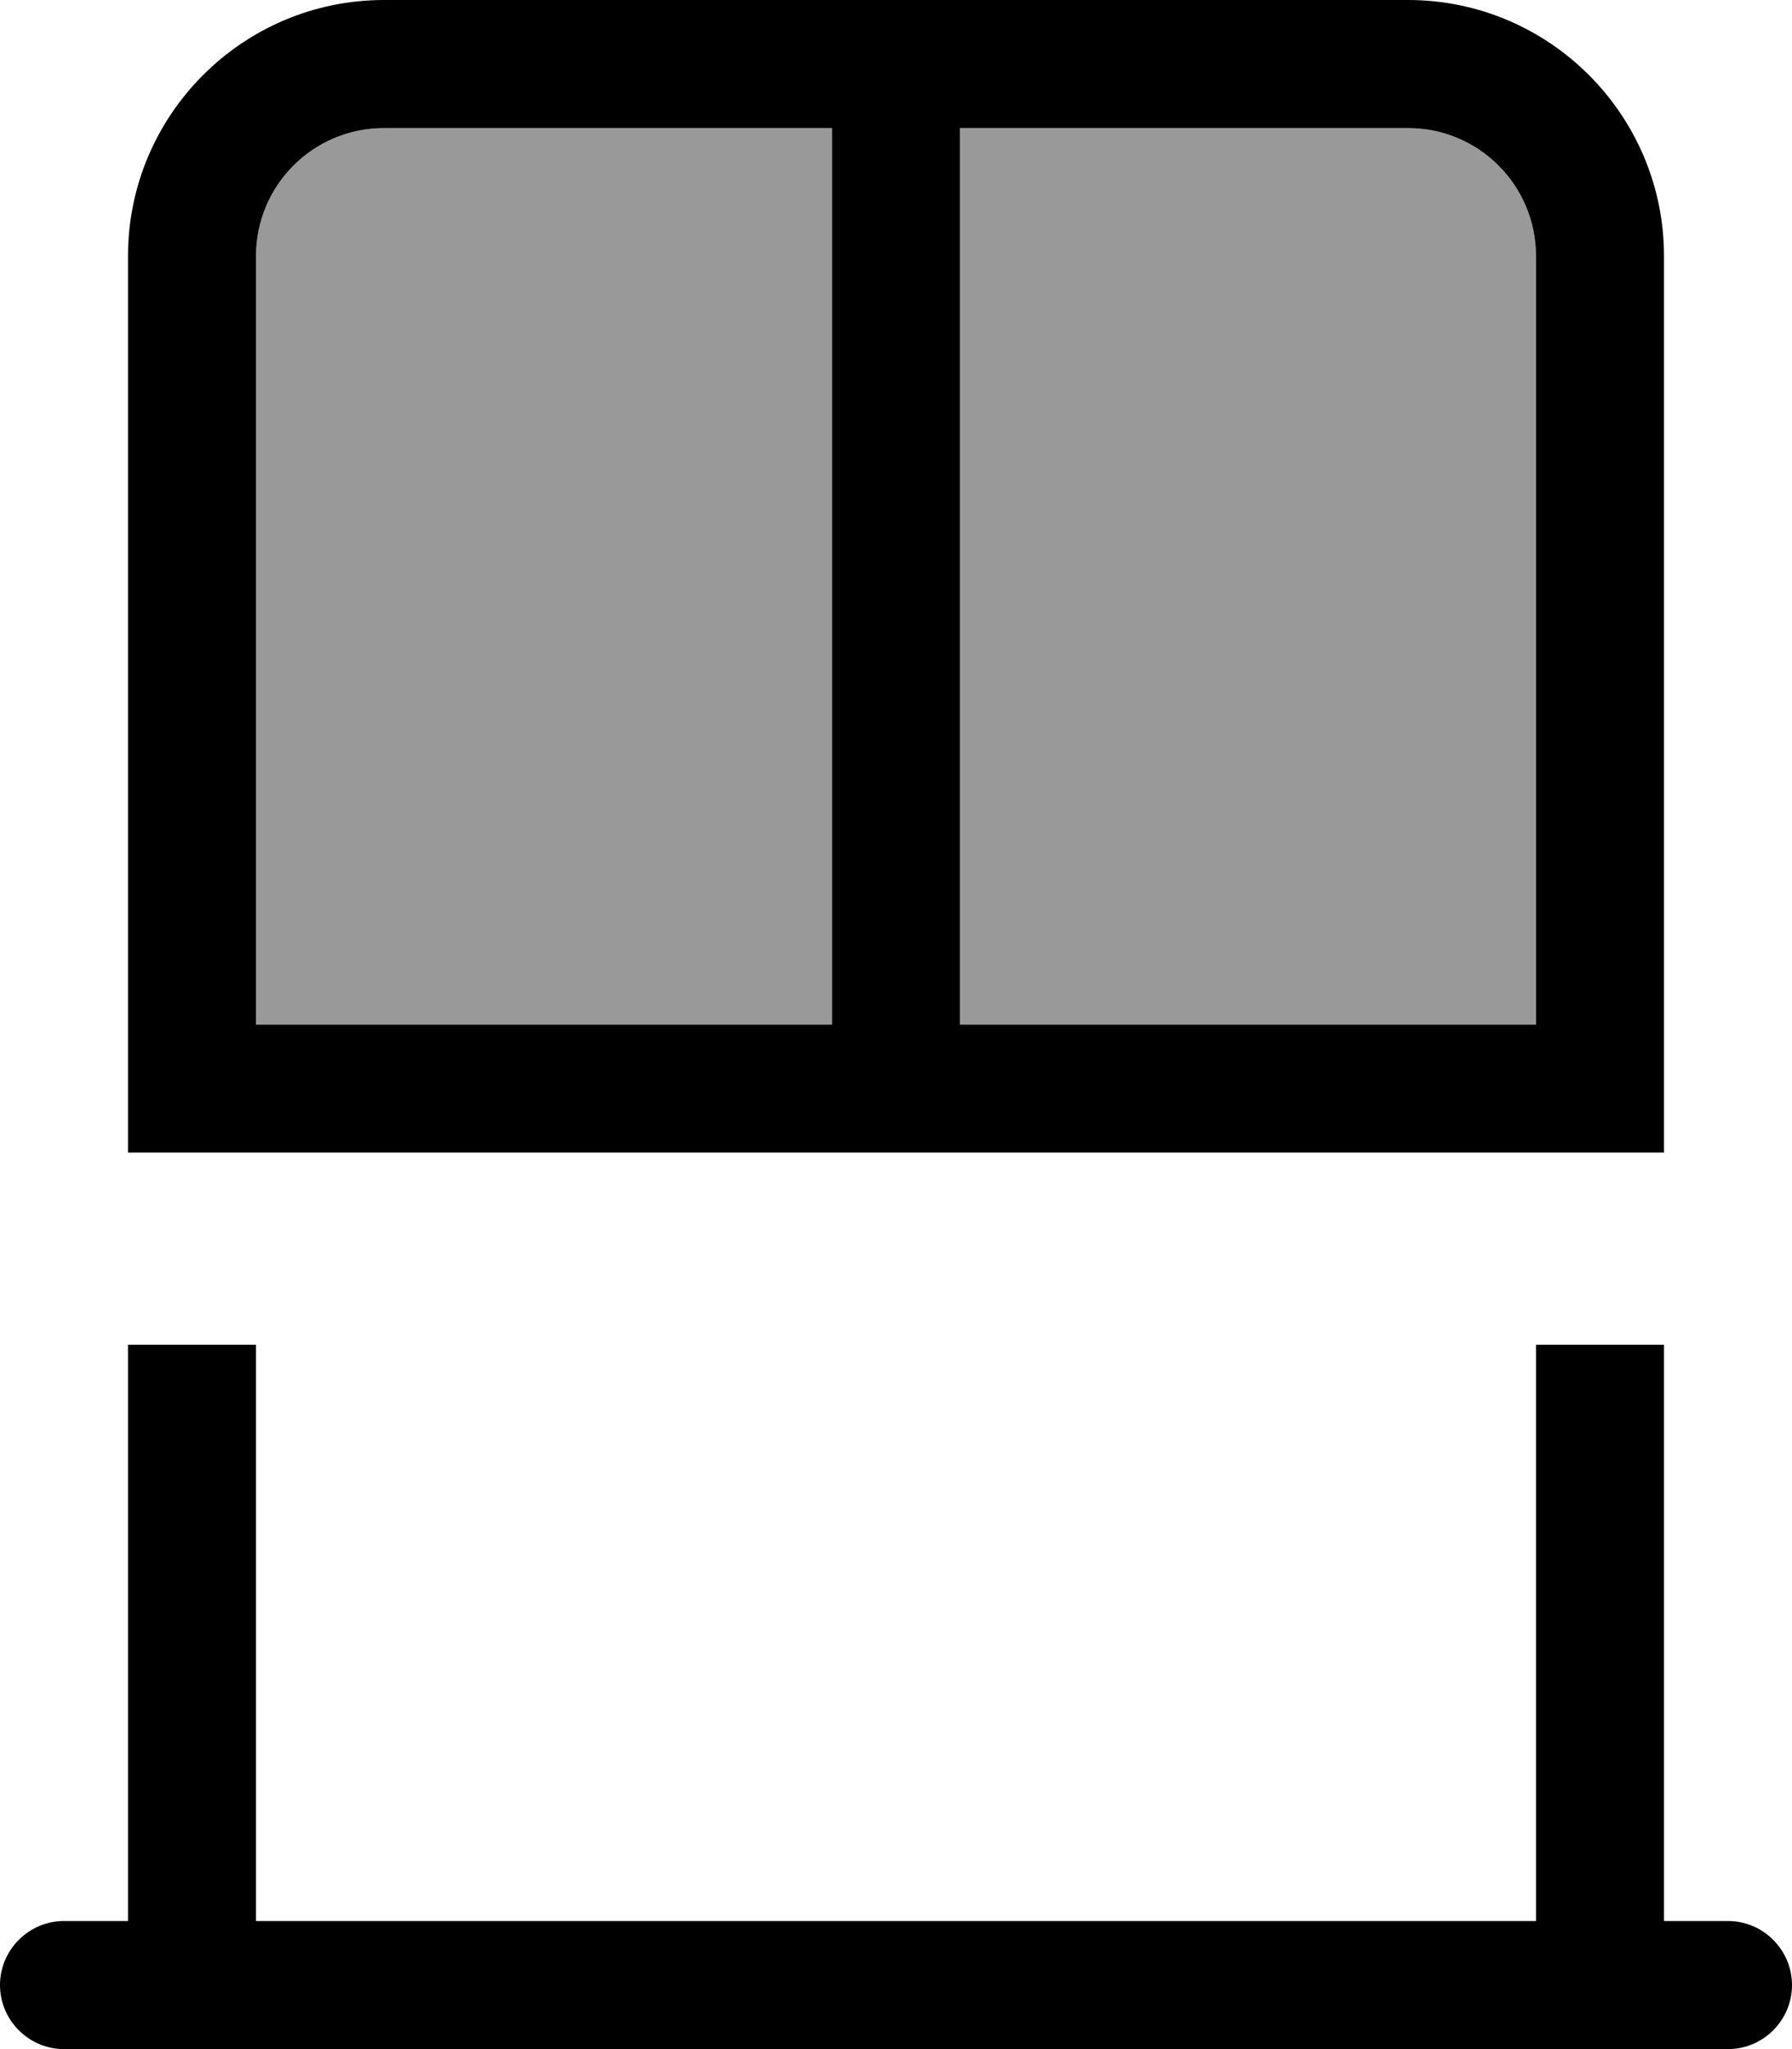 <svg fill="currentColor" xmlns="http://www.w3.org/2000/svg" viewBox="0 0 448 512"><!--! Font Awesome Pro 7.0.1 by @fontawesome - https://fontawesome.com License - https://fontawesome.com/license (Commercial License) Copyright 2025 Fonticons, Inc. --><path opacity=".4" fill="currentColor" d="M64 64l0 192 144 0 0-224-112 0C78.3 32 64 46.3 64 64zM240 32l0 224 144 0 0-192c0-17.7-14.3-32-32-32L240 32z"/><path fill="currentColor" d="M240 32l112 0c17.7 0 32 14.3 32 32l0 192-144 0 0-224zM416 288l0-224c0-35.3-28.7-64-64-64L96 0C60.7 0 32 28.7 32 64l0 224 384 0zM208 256L64 256 64 64c0-17.7 14.3-32 32-32l112 0 0 224zM16 480c-8.8 0-16 7.2-16 16s7.2 16 16 16l416 0c8.8 0 16-7.2 16-16s-7.2-16-16-16l-16 0 0-144-32 0 0 144-320 0 0-144-32 0 0 144-16 0z"/></svg>